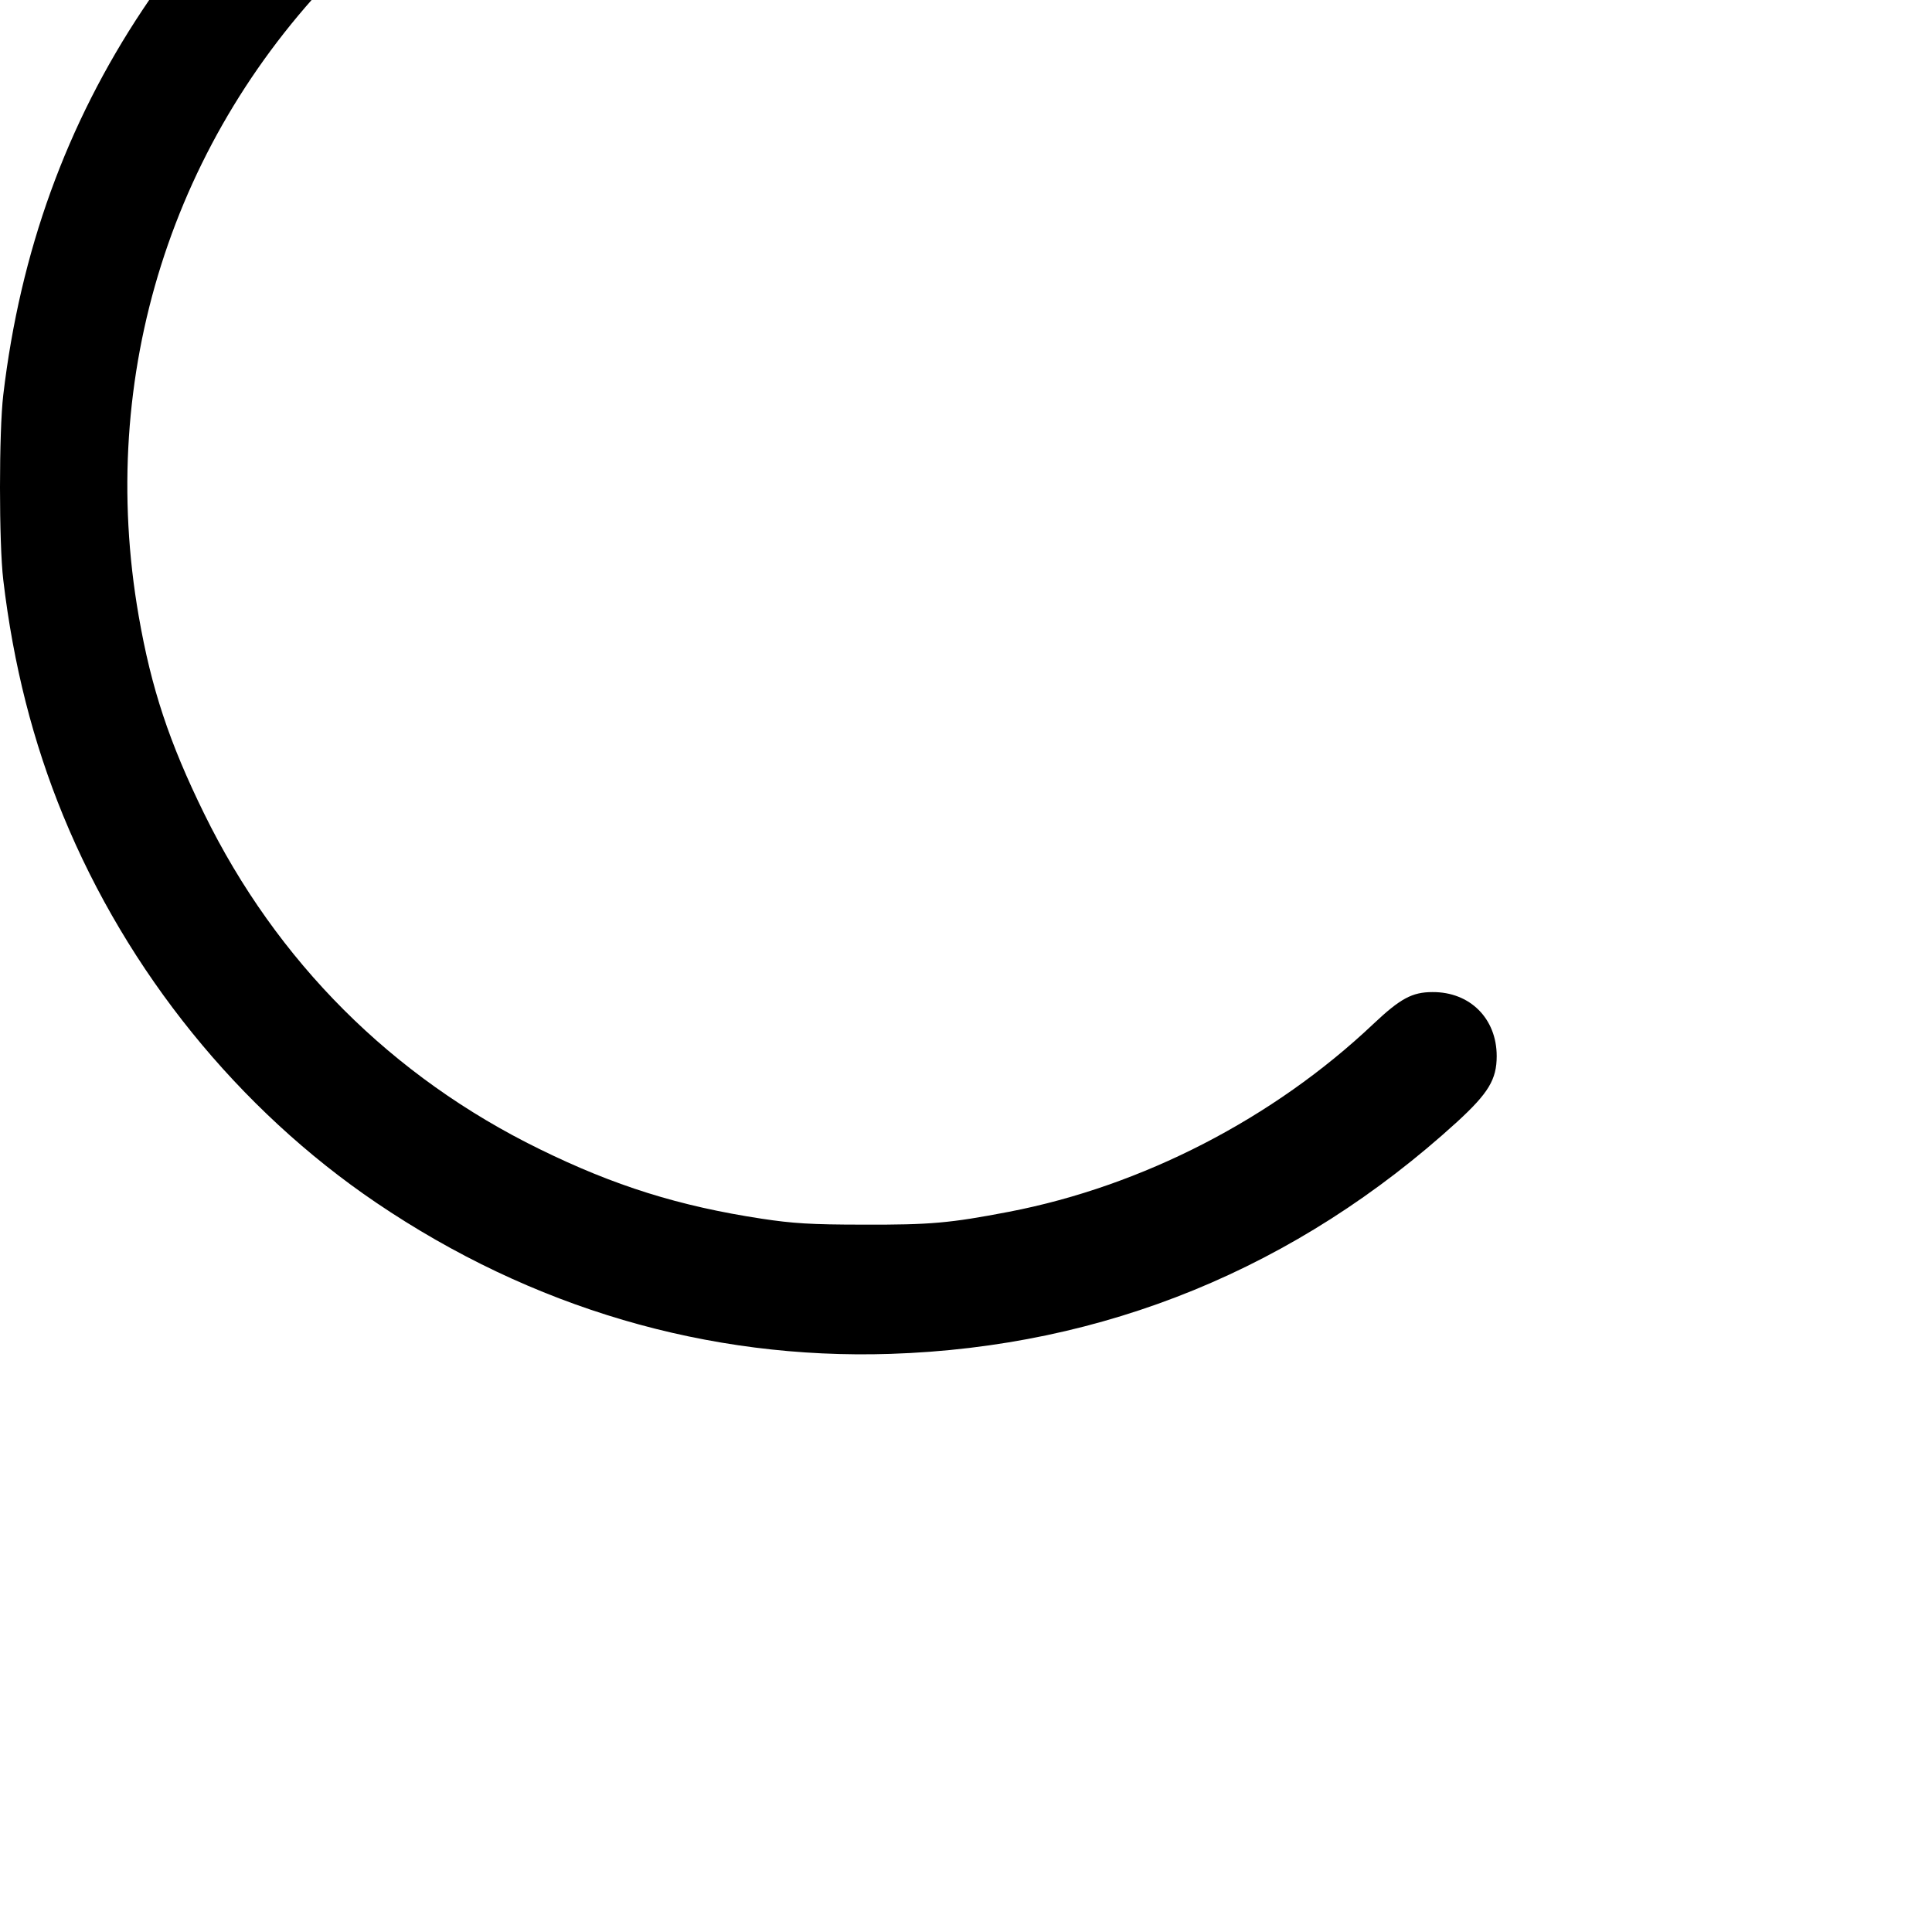<?xml version="1.0" encoding="UTF-8" standalone="no"?>
<svg
   xmlns:dc="http://purl.org/dc/elements/1.1/"
   xmlns:cc="http://creativecommons.org/ns#"
   xmlns:rdf="http://www.w3.org/1999/02/22-rdf-syntax-ns#"
   xmlns:svg="http://www.w3.org/2000/svg"
   xmlns="http://www.w3.org/2000/svg"
   xmlns:sodipodi="http://sodipodi.sourceforge.net/DTD/sodipodi-0.dtd"
   xmlns:inkscape="http://www.inkscape.org/namespaces/inkscape"
   width="1000"
   height="1000"
   viewBox="0 0 1000 1000"
   version="1.1"
   id="svg8"
   inkscape:version="1.0 (4035a4fb49, 2020-05-01)"
   sodipodi:docname="C.svg">
  <defs
     id="defs2" />
  <sodipodi:namedview
     id="base"
     pagecolor="#ffffff"
     bordercolor="#666666"
     borderopacity="1.0"
     inkscape:pageopacity="0.0"
     inkscape:pageshadow="2"
     inkscape:zoom="0.36596994"
     inkscape:cx="762.34322"
     inkscape:cy="160.20003"
     inkscape:document-units="px"
     inkscape:current-layer="layer1"
     inkscape:document-rotation="0"
     showgrid="true"
     units="px"
     inkscape:pagecheckerboard="true"
     inkscape:snap-bbox="true"
     inkscape:bbox-paths="true"
     inkscape:bbox-nodes="true"
     inkscape:snap-bbox-edge-midpoints="true"
     inkscape:snap-bbox-midpoints="true"
     inkscape:object-paths="true"
     inkscape:snap-intersection-paths="true"
     inkscape:snap-smooth-nodes="true"
     inkscape:snap-midpoints="true"
     inkscape:snap-object-midpoints="true"
     inkscape:snap-center="true"
     inkscape:snap-text-baseline="true"
     inkscape:snap-page="true"
     inkscape:snap-grids="false"
     inkscape:window-width="1916"
     inkscape:window-height="957"
     inkscape:window-x="0"
     inkscape:window-y="1321"
     inkscape:window-maximized="1"
     showguides="true"
     inkscape:guide-bbox="true">
    <inkscape:grid
       type="xygrid"
       id="grid883" />
    <sodipodi:guide
       position="0,300"
       orientation="0,1"
       id="guide885"
       inkscape:label=""
       inkscape:locked="true"
       inkscape:color="rgb(0,0,255)" />
    <sodipodi:guide
       position="0,700"
       orientation="0,1"
       id="guide887"
       inkscape:label=""
       inkscape:locked="true"
       inkscape:color="rgb(0,0,255)" />
    <sodipodi:guide
       position="0,975"
       orientation="0,1"
       id="guide889"
       inkscape:label=""
       inkscape:locked="true"
       inkscape:color="rgb(0,0,255)" />
    <sodipodi:guide
       position="0,1000"
       orientation="0,1"
       id="guide891"
       inkscape:label=""
       inkscape:locked="true"
       inkscape:color="rgb(0,0,255)" />
    <sodipodi:guide
       position="0,0"
       orientation="0,1"
       id="guide893"
       inkscape:label=""
       inkscape:locked="true"
       inkscape:color="rgb(0,0,255)" />
    <sodipodi:guide
       position="120,600"
       orientation="0,-1"
       id="guide921" />
  </sodipodi:namedview>
  <g
     inkscape:label="Layer 1"
     inkscape:groupmode="layer"
     id="layer1"
     style="display:inline">
    <g
       transform="matrix(0.133,0,0,-0.133,-0.7,1100.165)"
       fill="#000000"
       stroke="none"
       id="g6">
      <path
         d="m 3160,9743 c -210,-20 -268,-27 -364,-43 C 2337,9620 1900,9445 1515,9188 1115,8921 828,8635 561,8235 264,7789 84,7293 18,6735 1,6592 1,6158 18,6015 57,5685 134,5383 251,5098 501,4489 934,3954 1470,3591 c 604,-409 1290,-611 2000,-588 833,27 1582,334 2206,903 122,112 154,165 154,256 0,146 -104,250 -250,249 -79,0 -125,-25 -230,-124 -389,-368 -899,-631 -1418,-731 -229,-44 -306,-51 -567,-50 -205,0 -276,5 -395,23 -322,49 -574,128 -865,271 -574,281 -1023,730 -1305,1305 -136,277 -206,488 -255,770 -163,936 130,1862 799,2531 281,280 580,480 949,633 530,220 1143,268 1731,136 479,-108 960,-366 1326,-712 105,-99 151,-124 230,-124 146,-1 250,103 250,249 0,91 -32,144 -154,256 -253,231 -510,407 -801,551 -411,203 -786,306 -1245,345 -107,9 -390,11 -470,3 z"
         id="path4" />
    </g>
  </g>
</svg>
